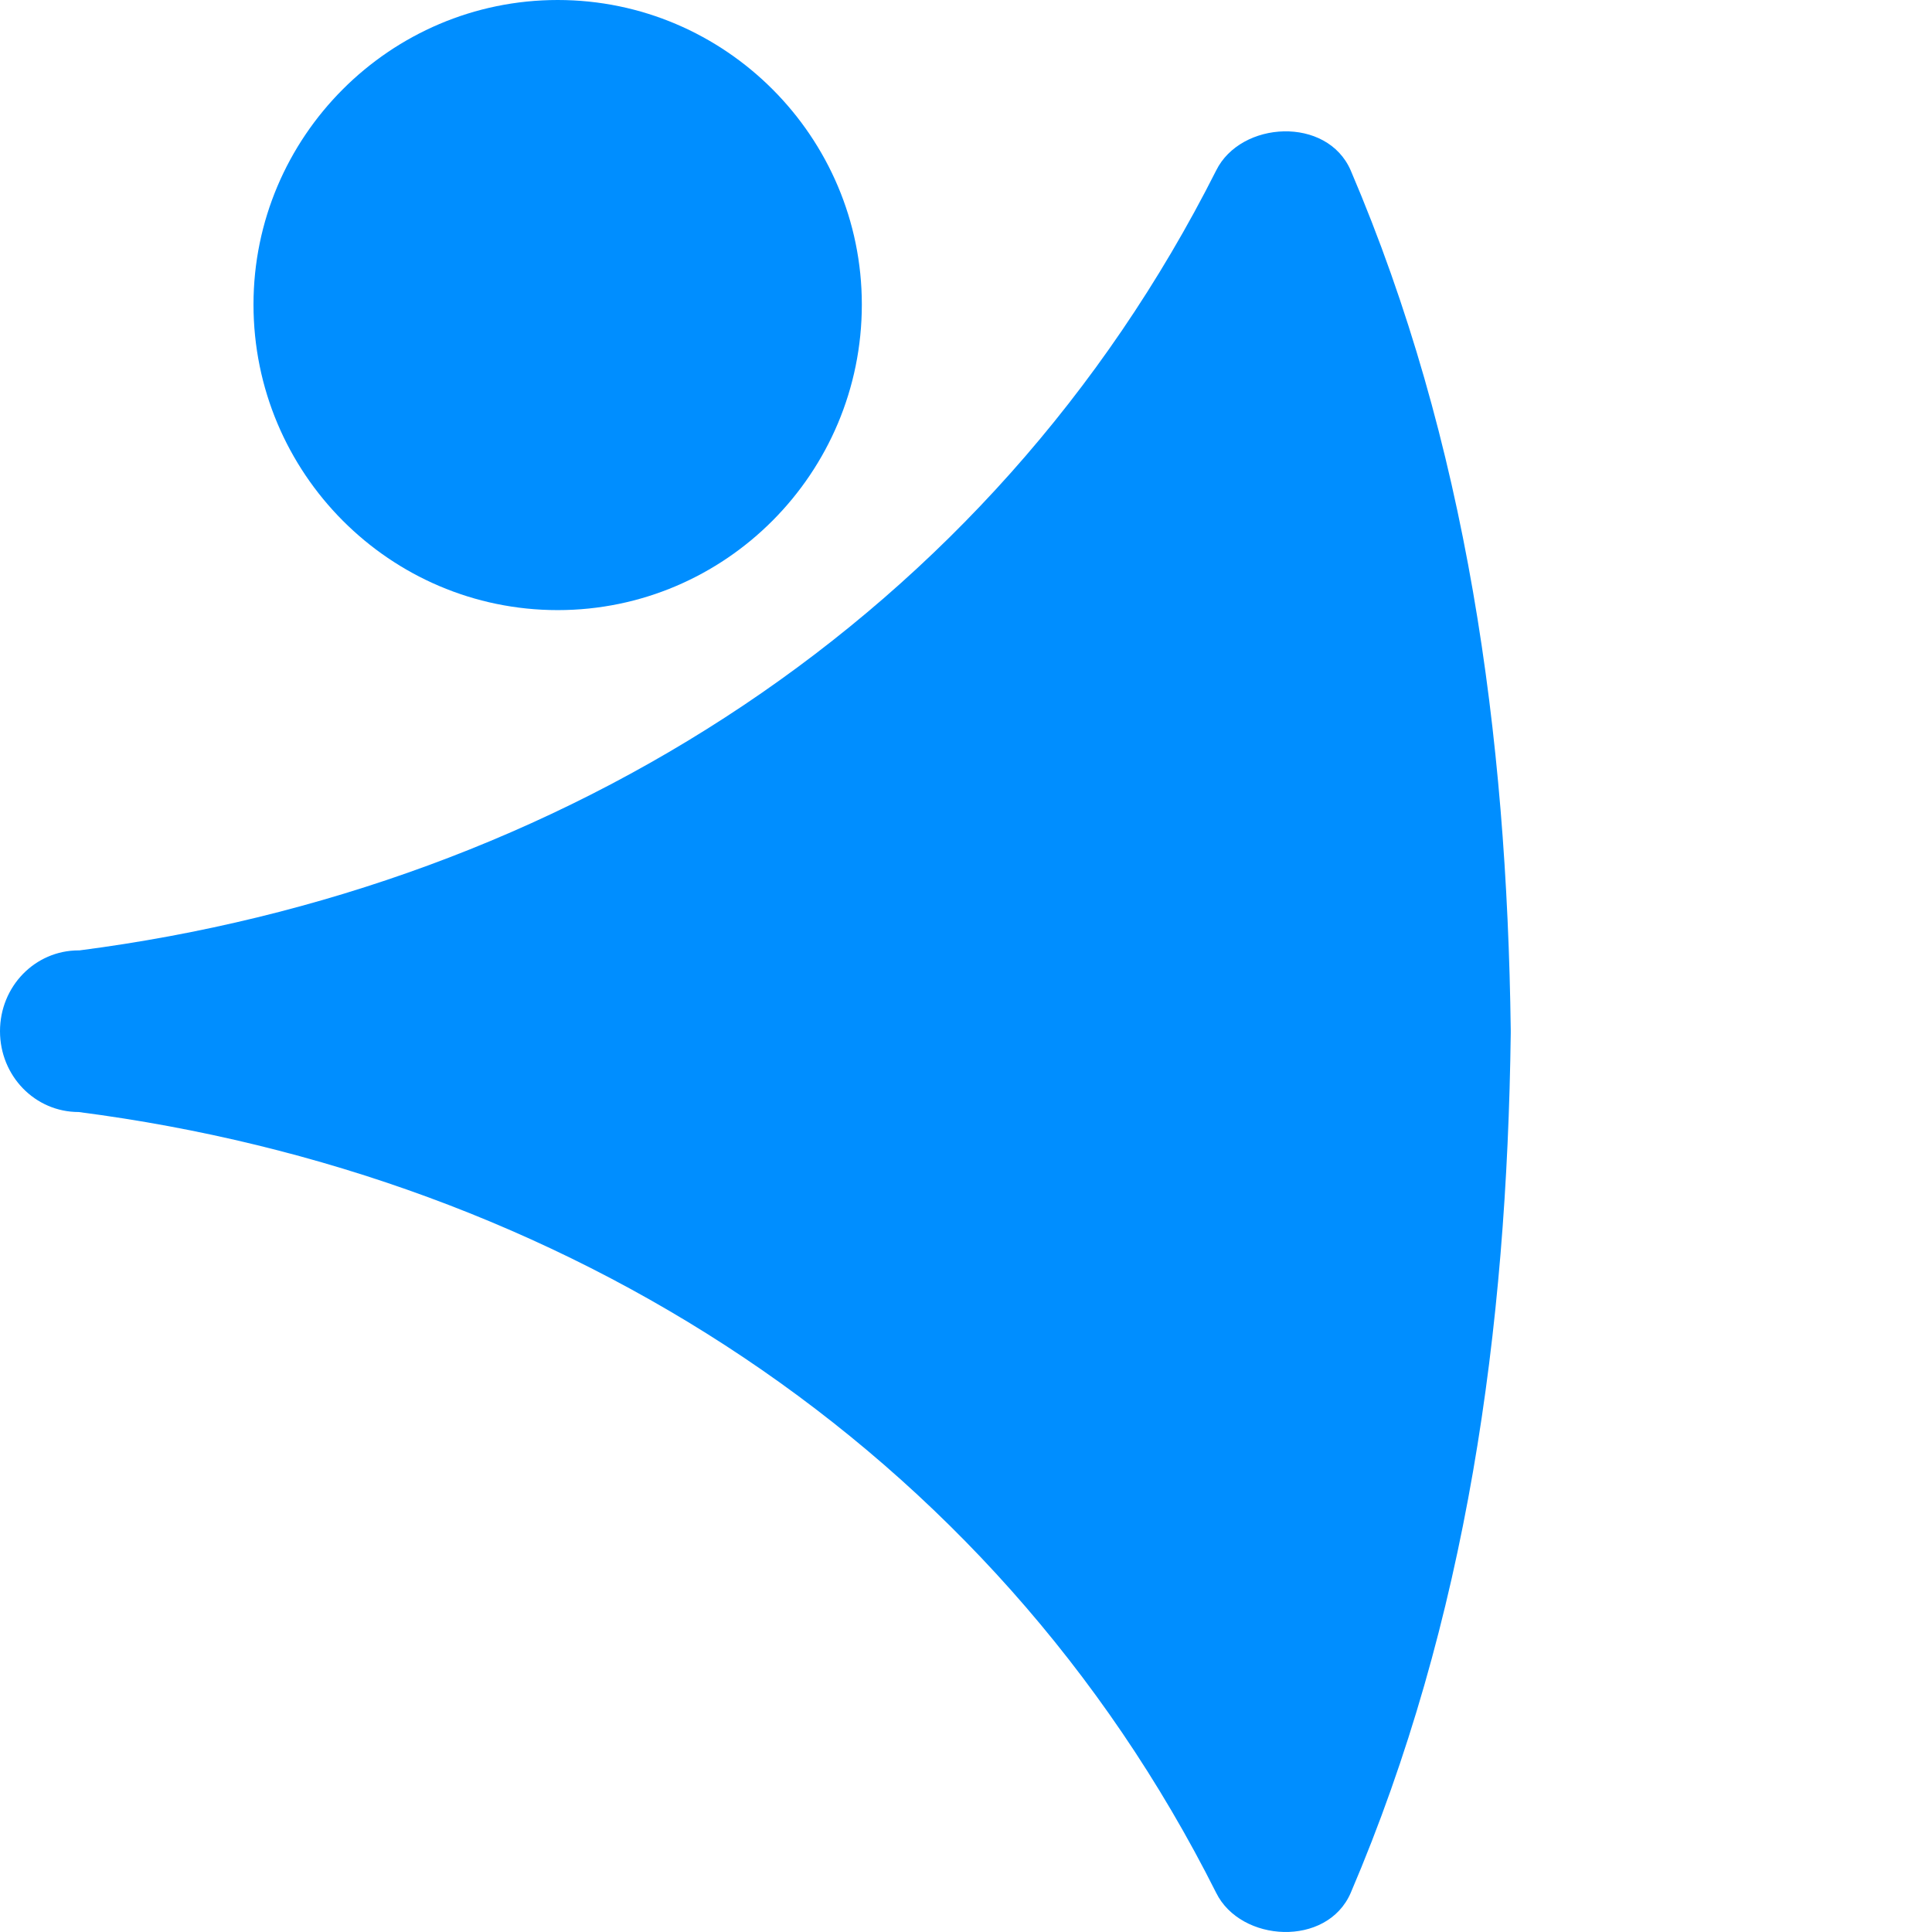 <?xml version="1.0" encoding="UTF-8"?> <svg class="logo-text" width="24" height="24" viewBox="0 0 24 24" fill="none" xmlns="http://www.w3.org/2000/svg"><path class="head-ed" d="M6.928 7.579C4.844 7.579 3.149 5.878 3.149 3.783C3.149 1.701 4.844 0 6.928 0C9.011 0 10.706 1.701 10.706 3.783C10.706 5.878 9.011 7.579 6.928 7.579Z" fill="#008EFF"></path><path class="body-ed" d="M18.767 12.798C18.72 9.121 18.226 5.504 16.779 2.117C16.485 1.44 15.414 1.5 15.108 2.117C12.296 7.693 6.966 11.032 0.988 11.806H0.977C0.435 11.806 0 12.253 0 12.81C0 13.366 0.435 13.814 0.977 13.814C6.966 14.588 12.307 17.938 15.108 23.514C15.414 24.131 16.485 24.192 16.779 23.514C18.226 20.128 18.72 16.511 18.767 12.834V12.822V12.798Z" fill="#008EFF"></path></svg>